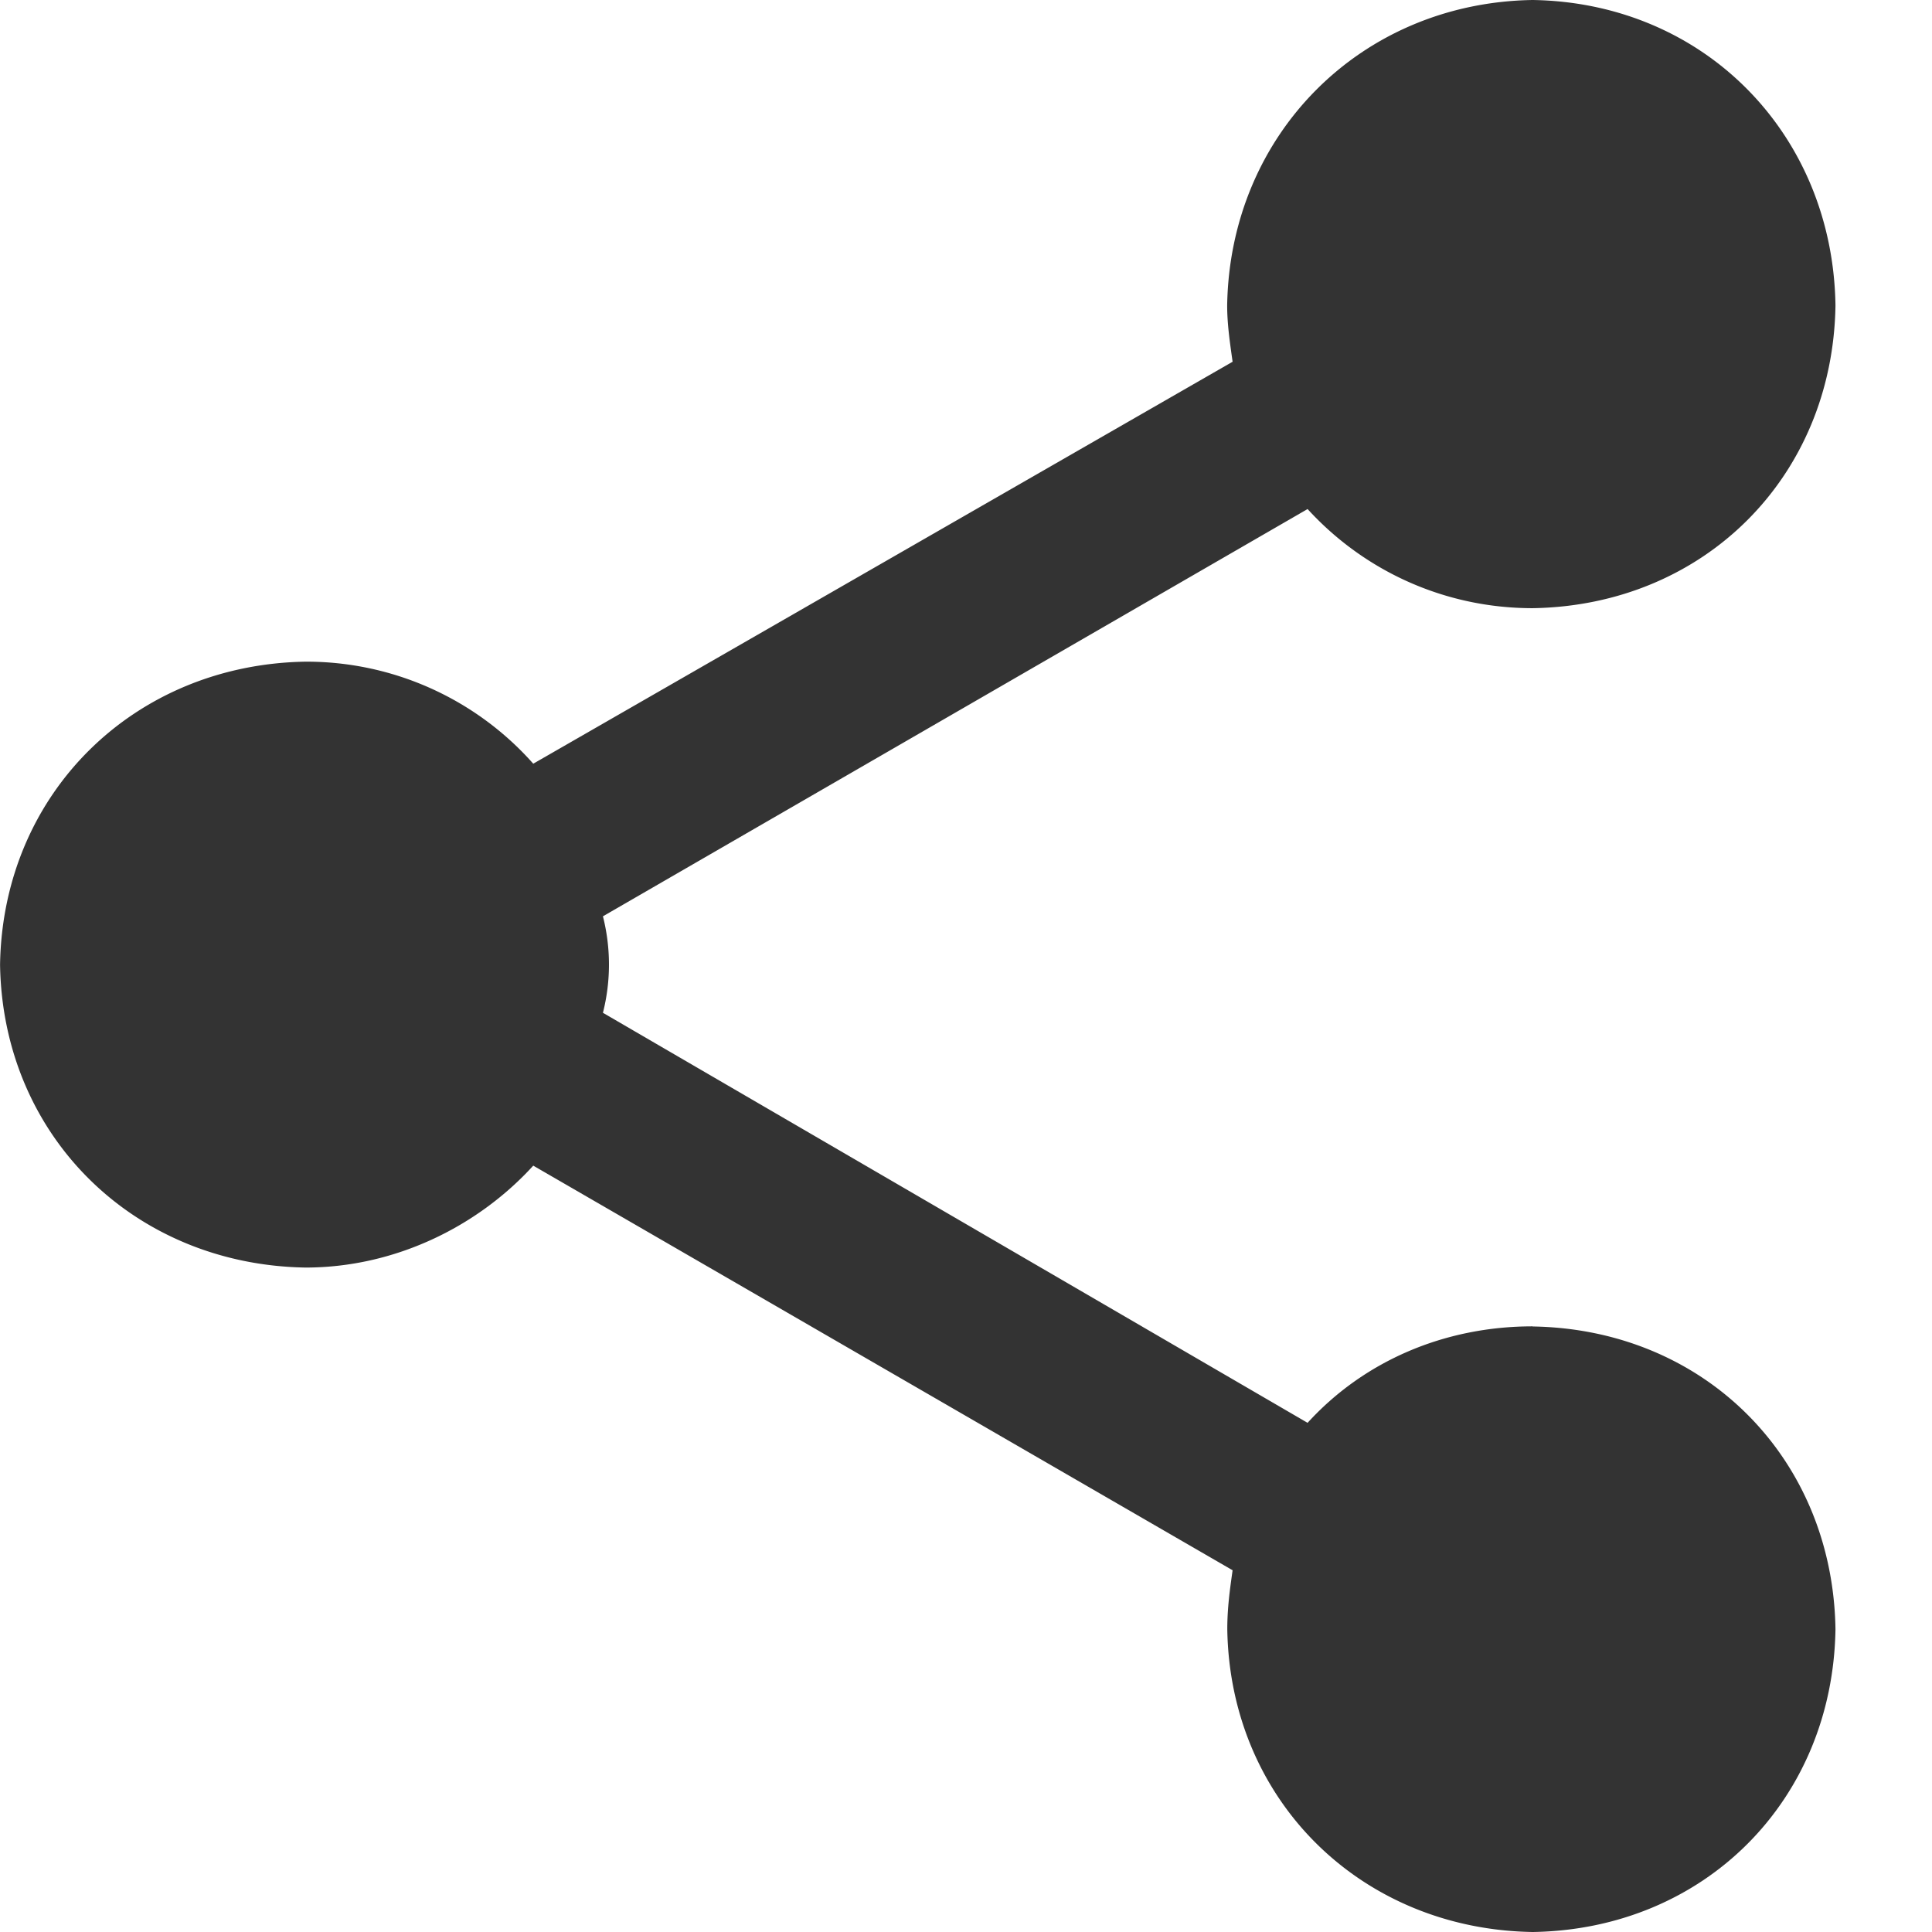 <?xml version="1.0" standalone="no"?><!DOCTYPE svg PUBLIC "-//W3C//DTD SVG 1.1//EN" "http://www.w3.org/Graphics/SVG/1.1/DTD/svg11.dtd"><svg class="icon" width="200px" height="200.00px" viewBox="0 0 1024 1024" version="1.1" xmlns="http://www.w3.org/2000/svg"><path fill="#333333" d="M812.333 702.996c-46.845 0-89.466 18.431-119.289 51.133L319.564 536.798a103.802 103.802 0 0 0 0-51.133l373.481-215.859c29.822 32.638 72.443 52.541 119.289 52.541 90.874-1.408 159.094-69.564 160.502-160.438C971.491 71.036 903.272 1.408 812.333 0c-90.874 1.408-160.438 71.036-161.91 161.91 0 9.919 1.472 19.839 2.88 29.822L282.638 404.775A160.63 160.63 0 0 0 161.942 350.698C71.068 352.17 1.44 420.454 0.032 511.328c1.408 90.874 71.036 159.03 161.91 160.502 46.845 0 90.874-21.311 120.696-54.013l370.665 214.451c-1.408 9.983-2.816 19.839-2.816 31.23 1.408 90.874 71.036 159.094 161.91 160.502 90.874-1.408 159.03-69.564 160.438-160.502-1.408-90.874-69.564-159.03-160.502-160.438z"  /></svg>